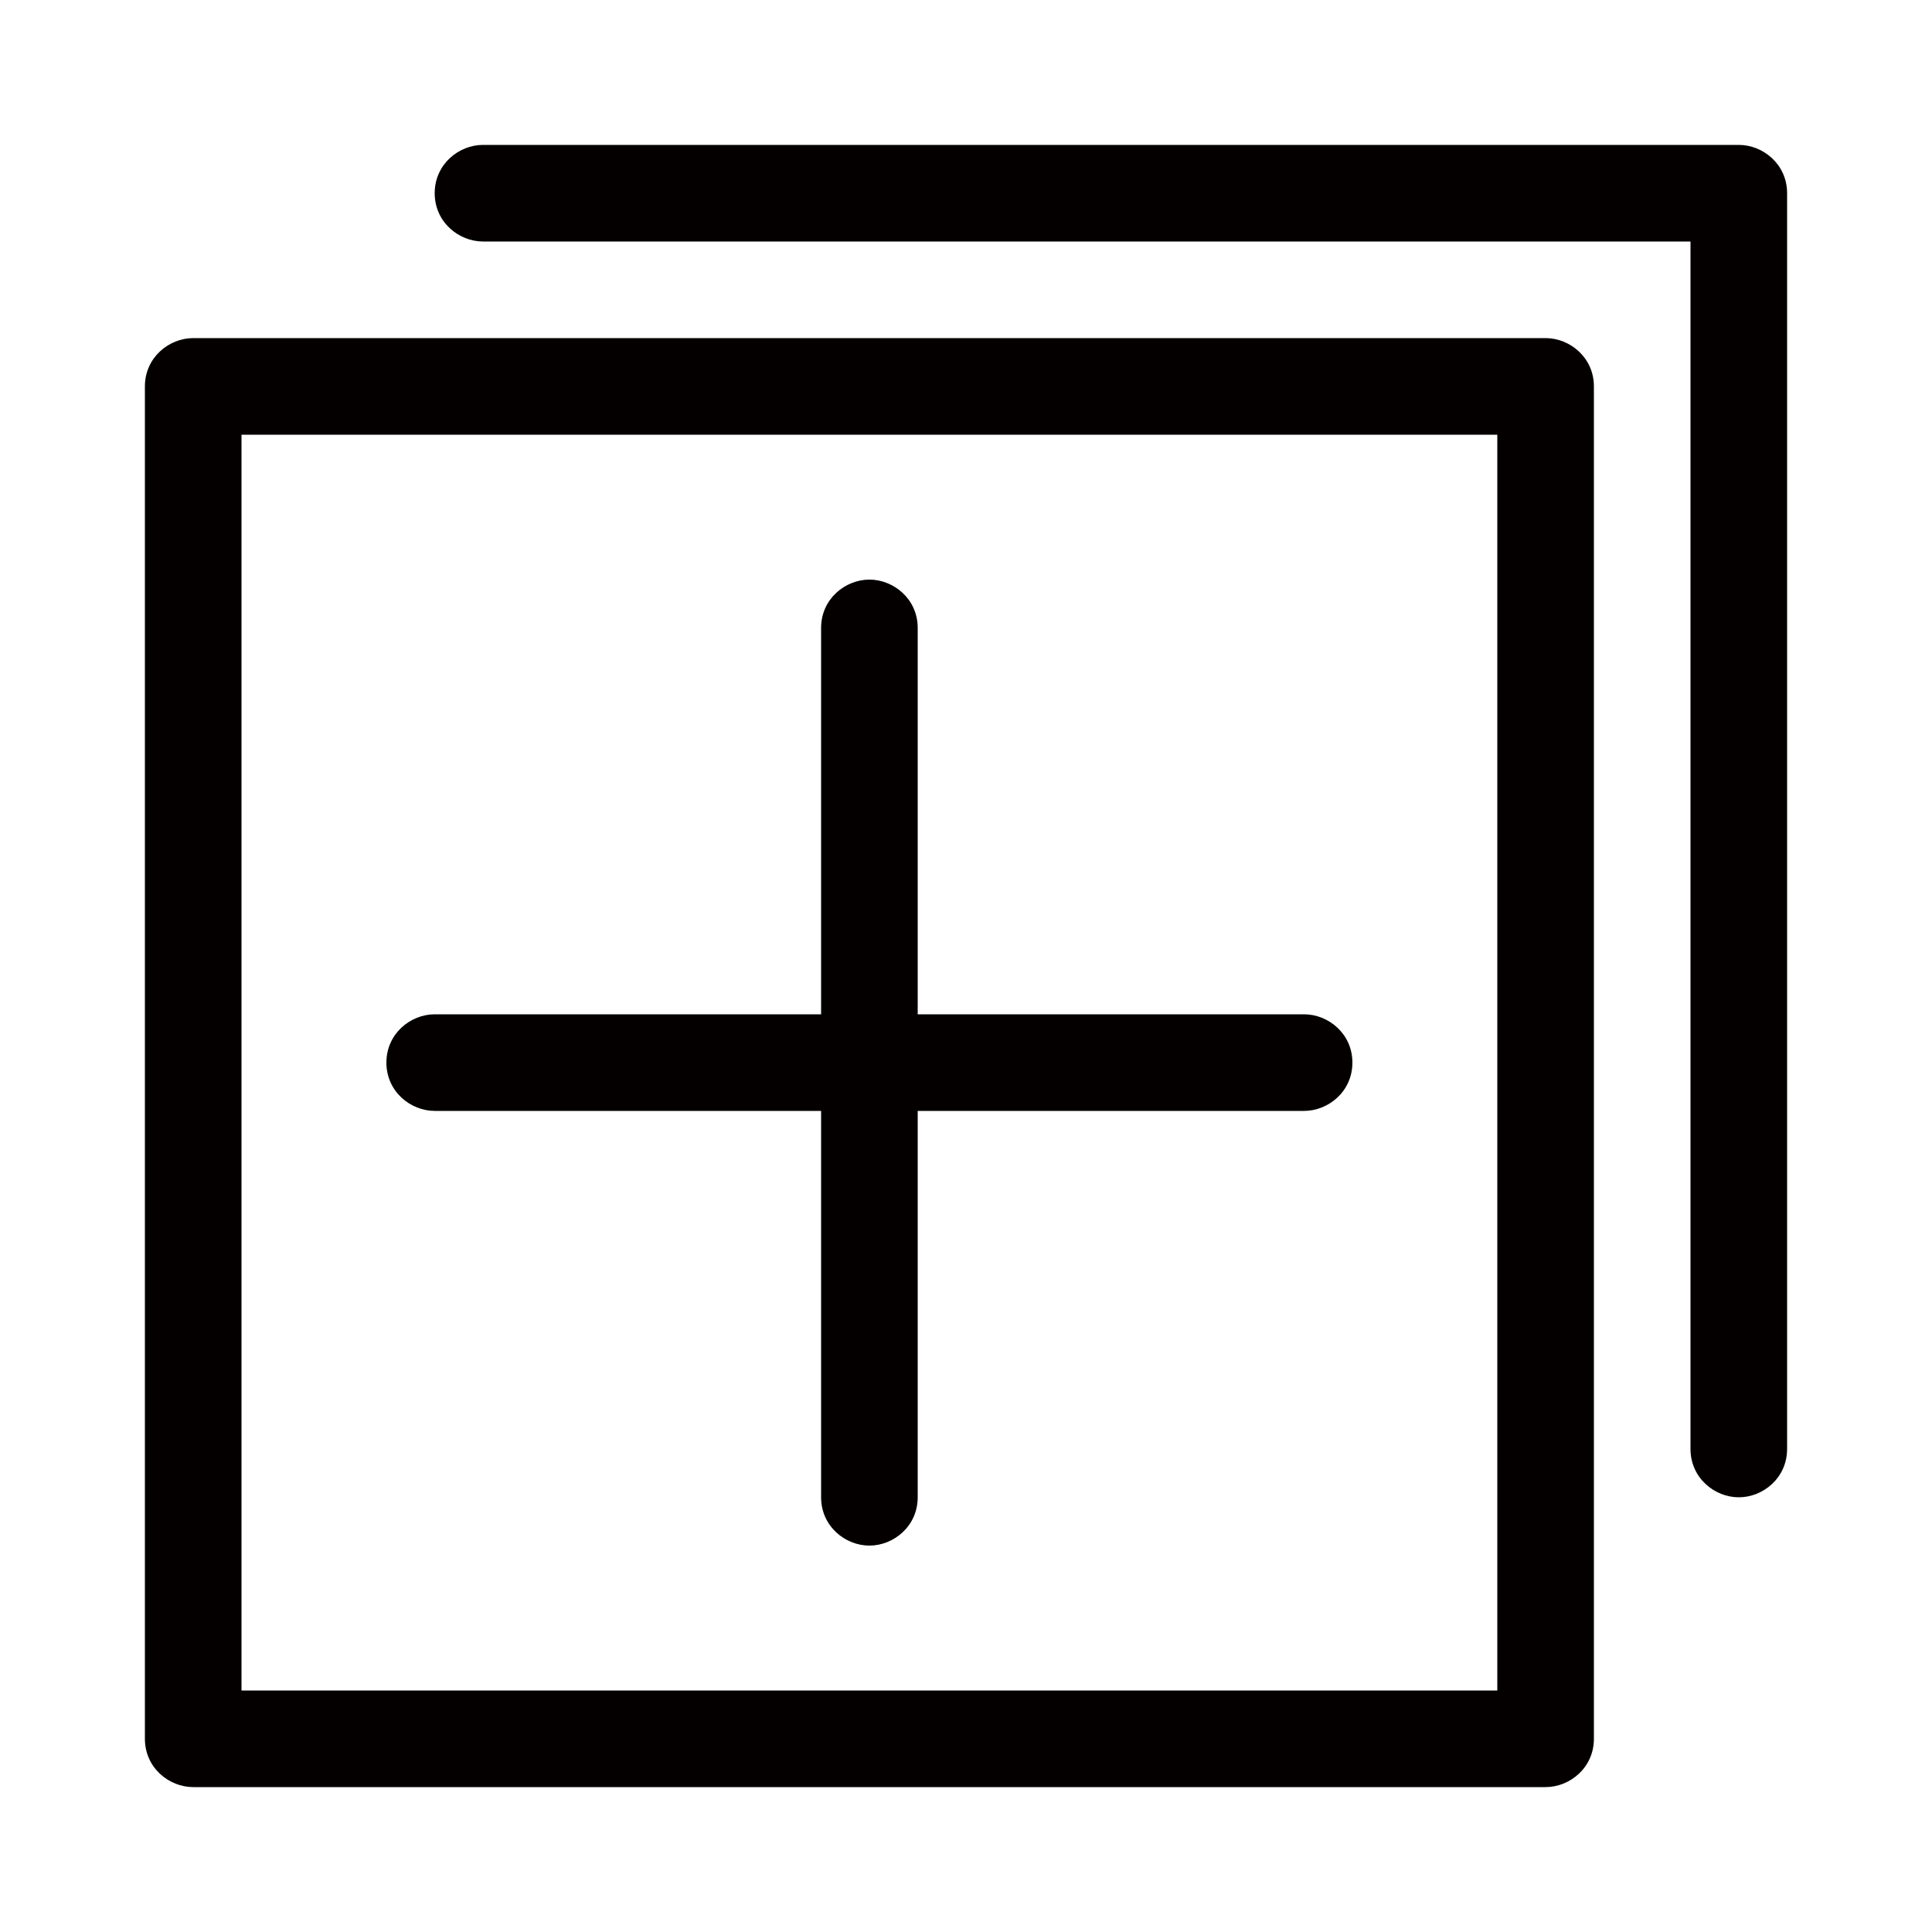 <svg t="1747227746657" class="icon" viewBox="0 0 1024 1024" version="1.1" xmlns="http://www.w3.org/2000/svg" p-id="2320" width="200" height="200"><path d="M230.4 588.8h204.8v204.8c0 15.36 12.8 25.6 25.6 25.6s25.6-10.24 25.6-25.6v-204.8h204.8c12.8 0 25.6-10.24 25.6-25.6s-12.8-25.6-25.6-25.6h-204.8v-204.8c0-15.36-12.8-25.6-25.6-25.6s-25.6 10.24-25.6 25.6v204.8H230.4c-12.8 0-25.6 10.24-25.6 25.6s12.8 25.6 25.6 25.6z" fill="#040000" p-id="2321"></path><path d="M921.6 76.8H256c-12.8 0-25.6 10.24-25.6 25.6s12.8 25.6 25.6 25.6h640v640c0 15.36 12.8 25.6 25.6 25.6s25.6-10.24 25.6-25.6V102.4c0-15.36-12.8-25.6-25.6-25.6z" fill="#040000" p-id="2322"></path><path d="M819.2 179.2H102.4c-12.8 0-25.6 10.24-25.6 25.6v716.8c0 15.36 12.8 25.6 25.6 25.6h716.8c12.8 0 25.6-10.24 25.6-25.6V204.8c0-15.36-12.8-25.6-25.6-25.6z m-25.6 51.2v665.6H128V230.4h665.6z" fill="#040000" p-id="2323"></path></svg>